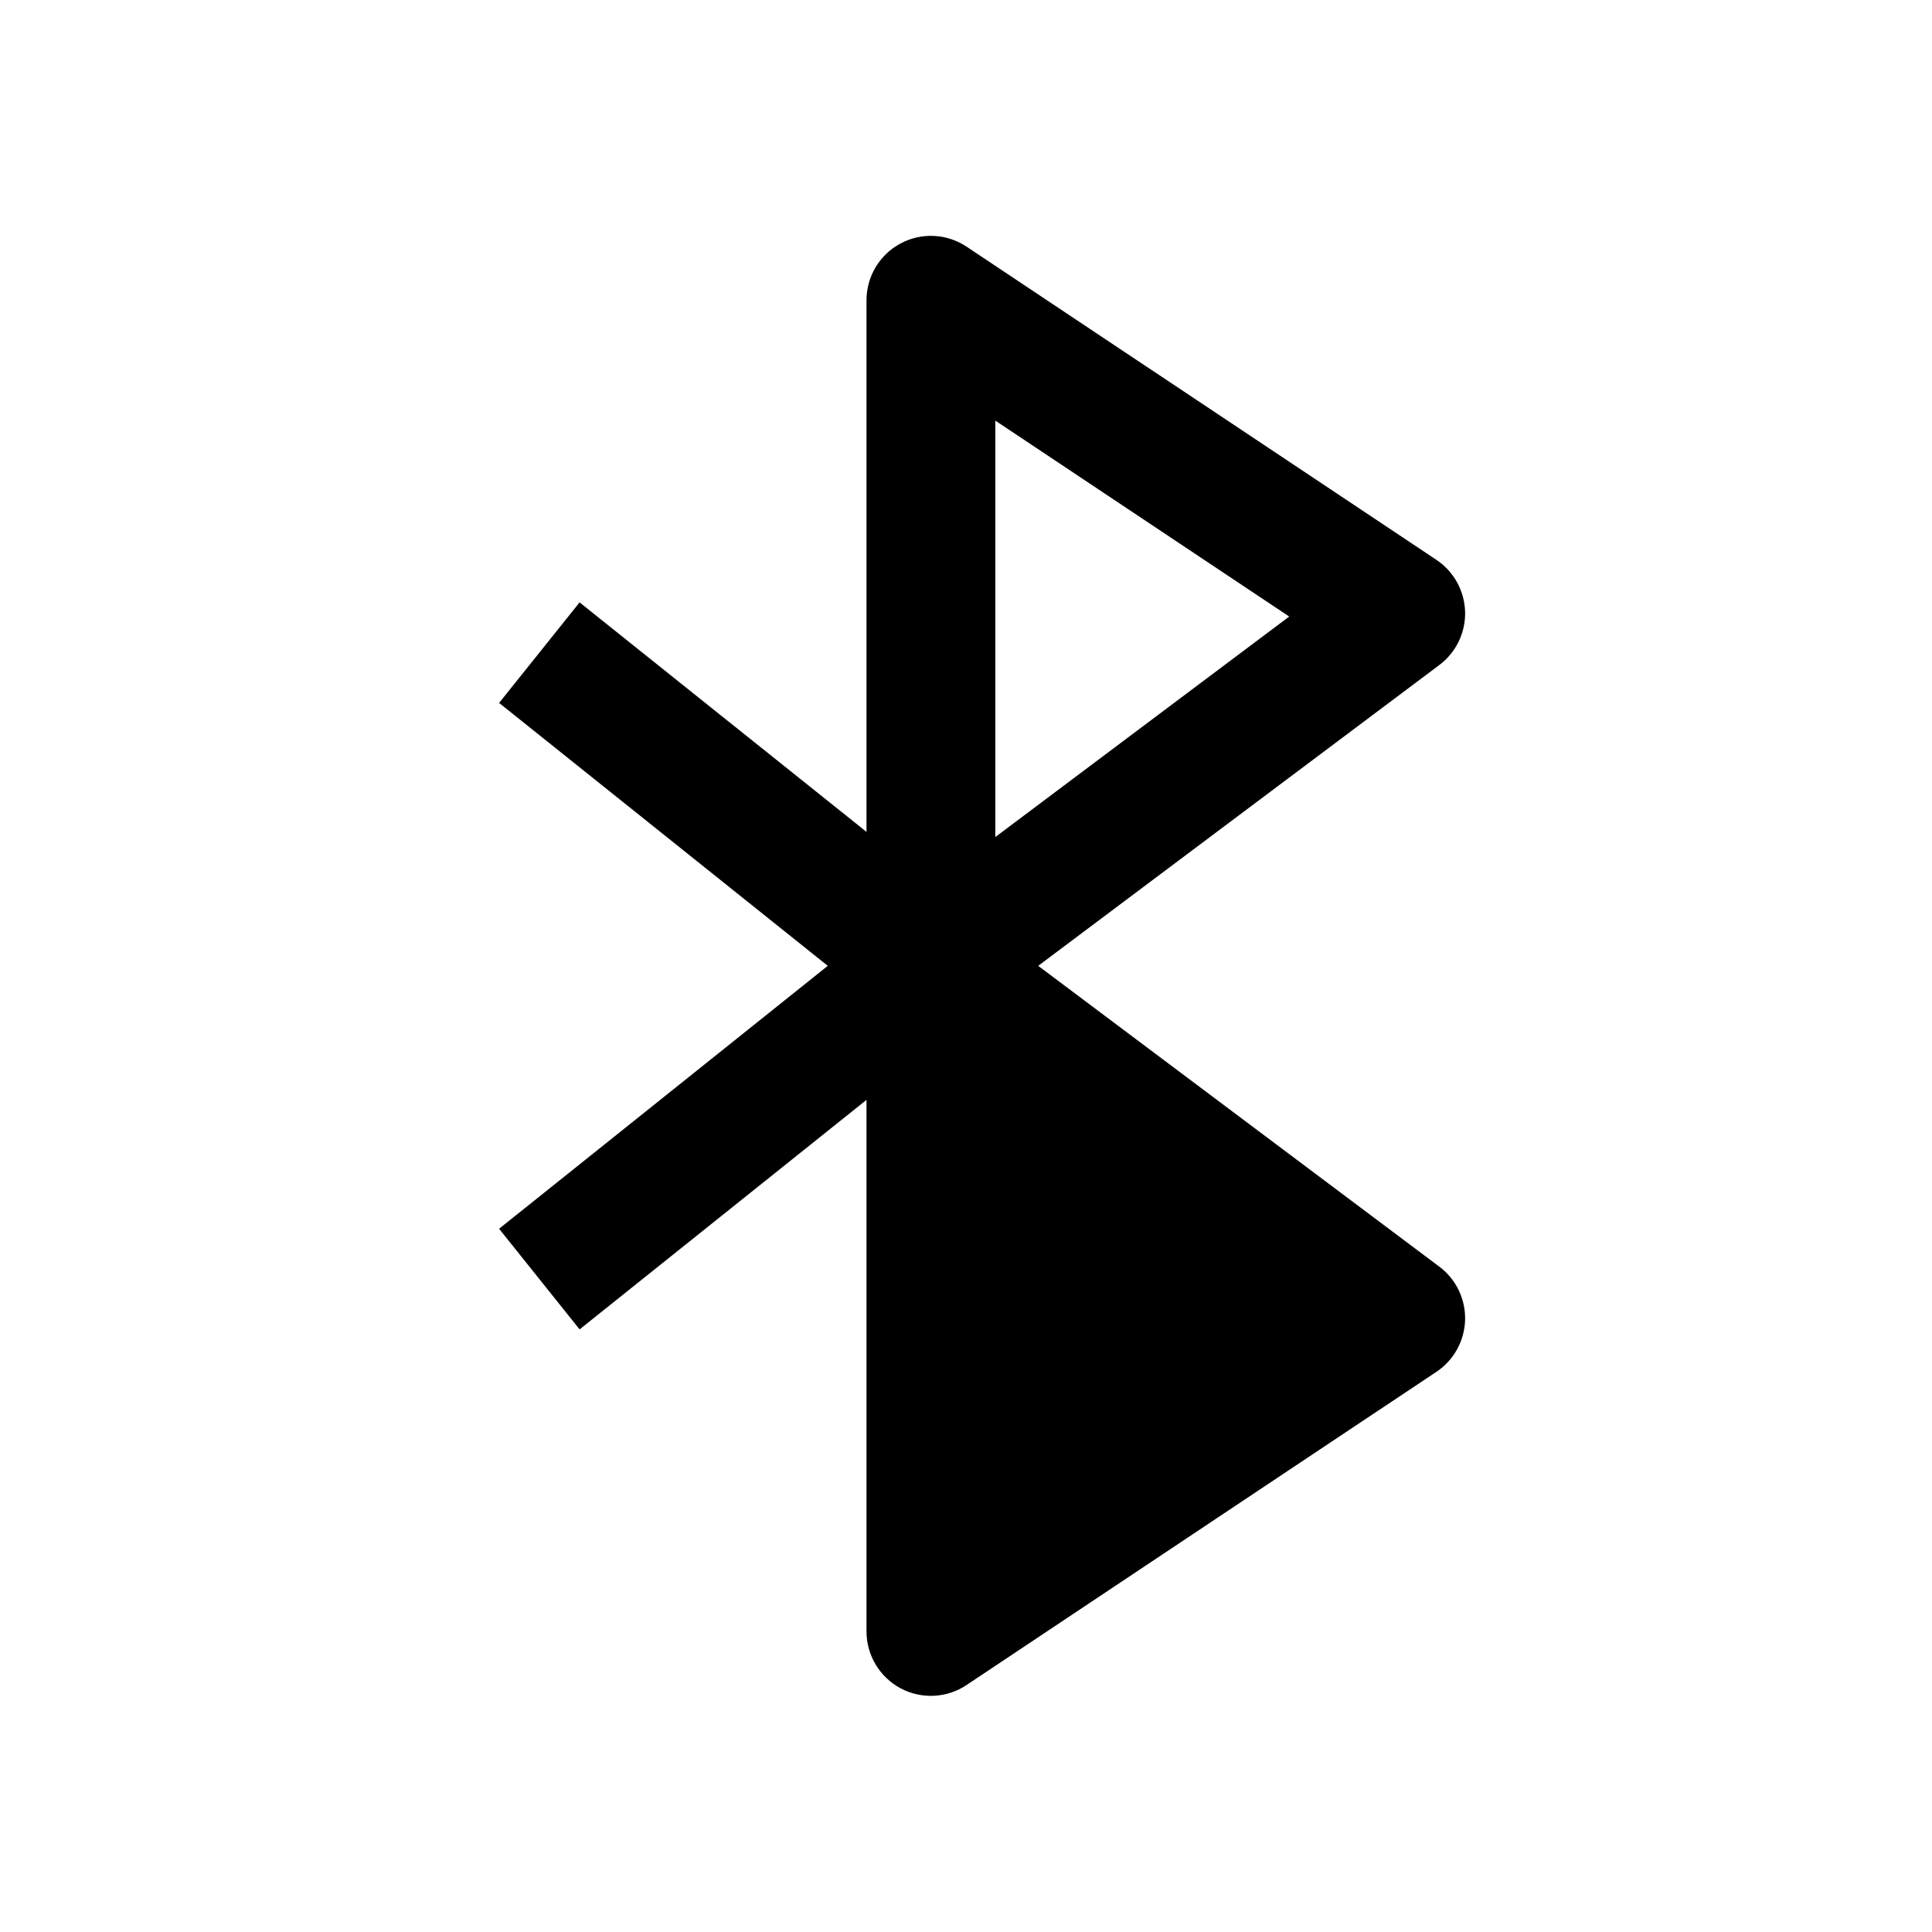 <?xml version="1.0" encoding="utf-8" ?>
<svg baseProfile="full" height="24.0" version="1.1" viewBox="0 0 24.0 24.0" width="24.0" xmlns="http://www.w3.org/2000/svg" xmlns:ev="http://www.w3.org/2001/xml-events" xmlns:xlink="http://www.w3.org/1999/xlink"><defs /><path d="M12.007 3.064C11.762 2.901 11.446 2.885 11.186 3.025C10.926 3.164 10.764 3.435 10.764 3.73V10.334L7.2 7.483L6.2 8.732L10.283 11.998L6.2 15.264L7.2 16.514L10.764 13.663V20.266C10.764 20.561 10.926 20.832 11.186 20.972C11.446 21.111 11.762 21.096 12.007 20.932L17.844 17.041C18.06 16.897 18.192 16.657 18.2 16.398C18.207 16.138 18.088 15.891 17.88 15.735L12.897 11.998L17.88 8.261C18.088 8.105 18.207 7.858 18.2 7.599C18.192 7.339 18.06 7.099 17.844 6.955L12.007 3.064ZM16.015 7.659L12.364 10.398V5.225L16.015 7.659ZM16.015 16.337L12.364 13.598V18.771L16.015 16.337Z" fill="#000000" fill-opacity="1.0" /></svg>